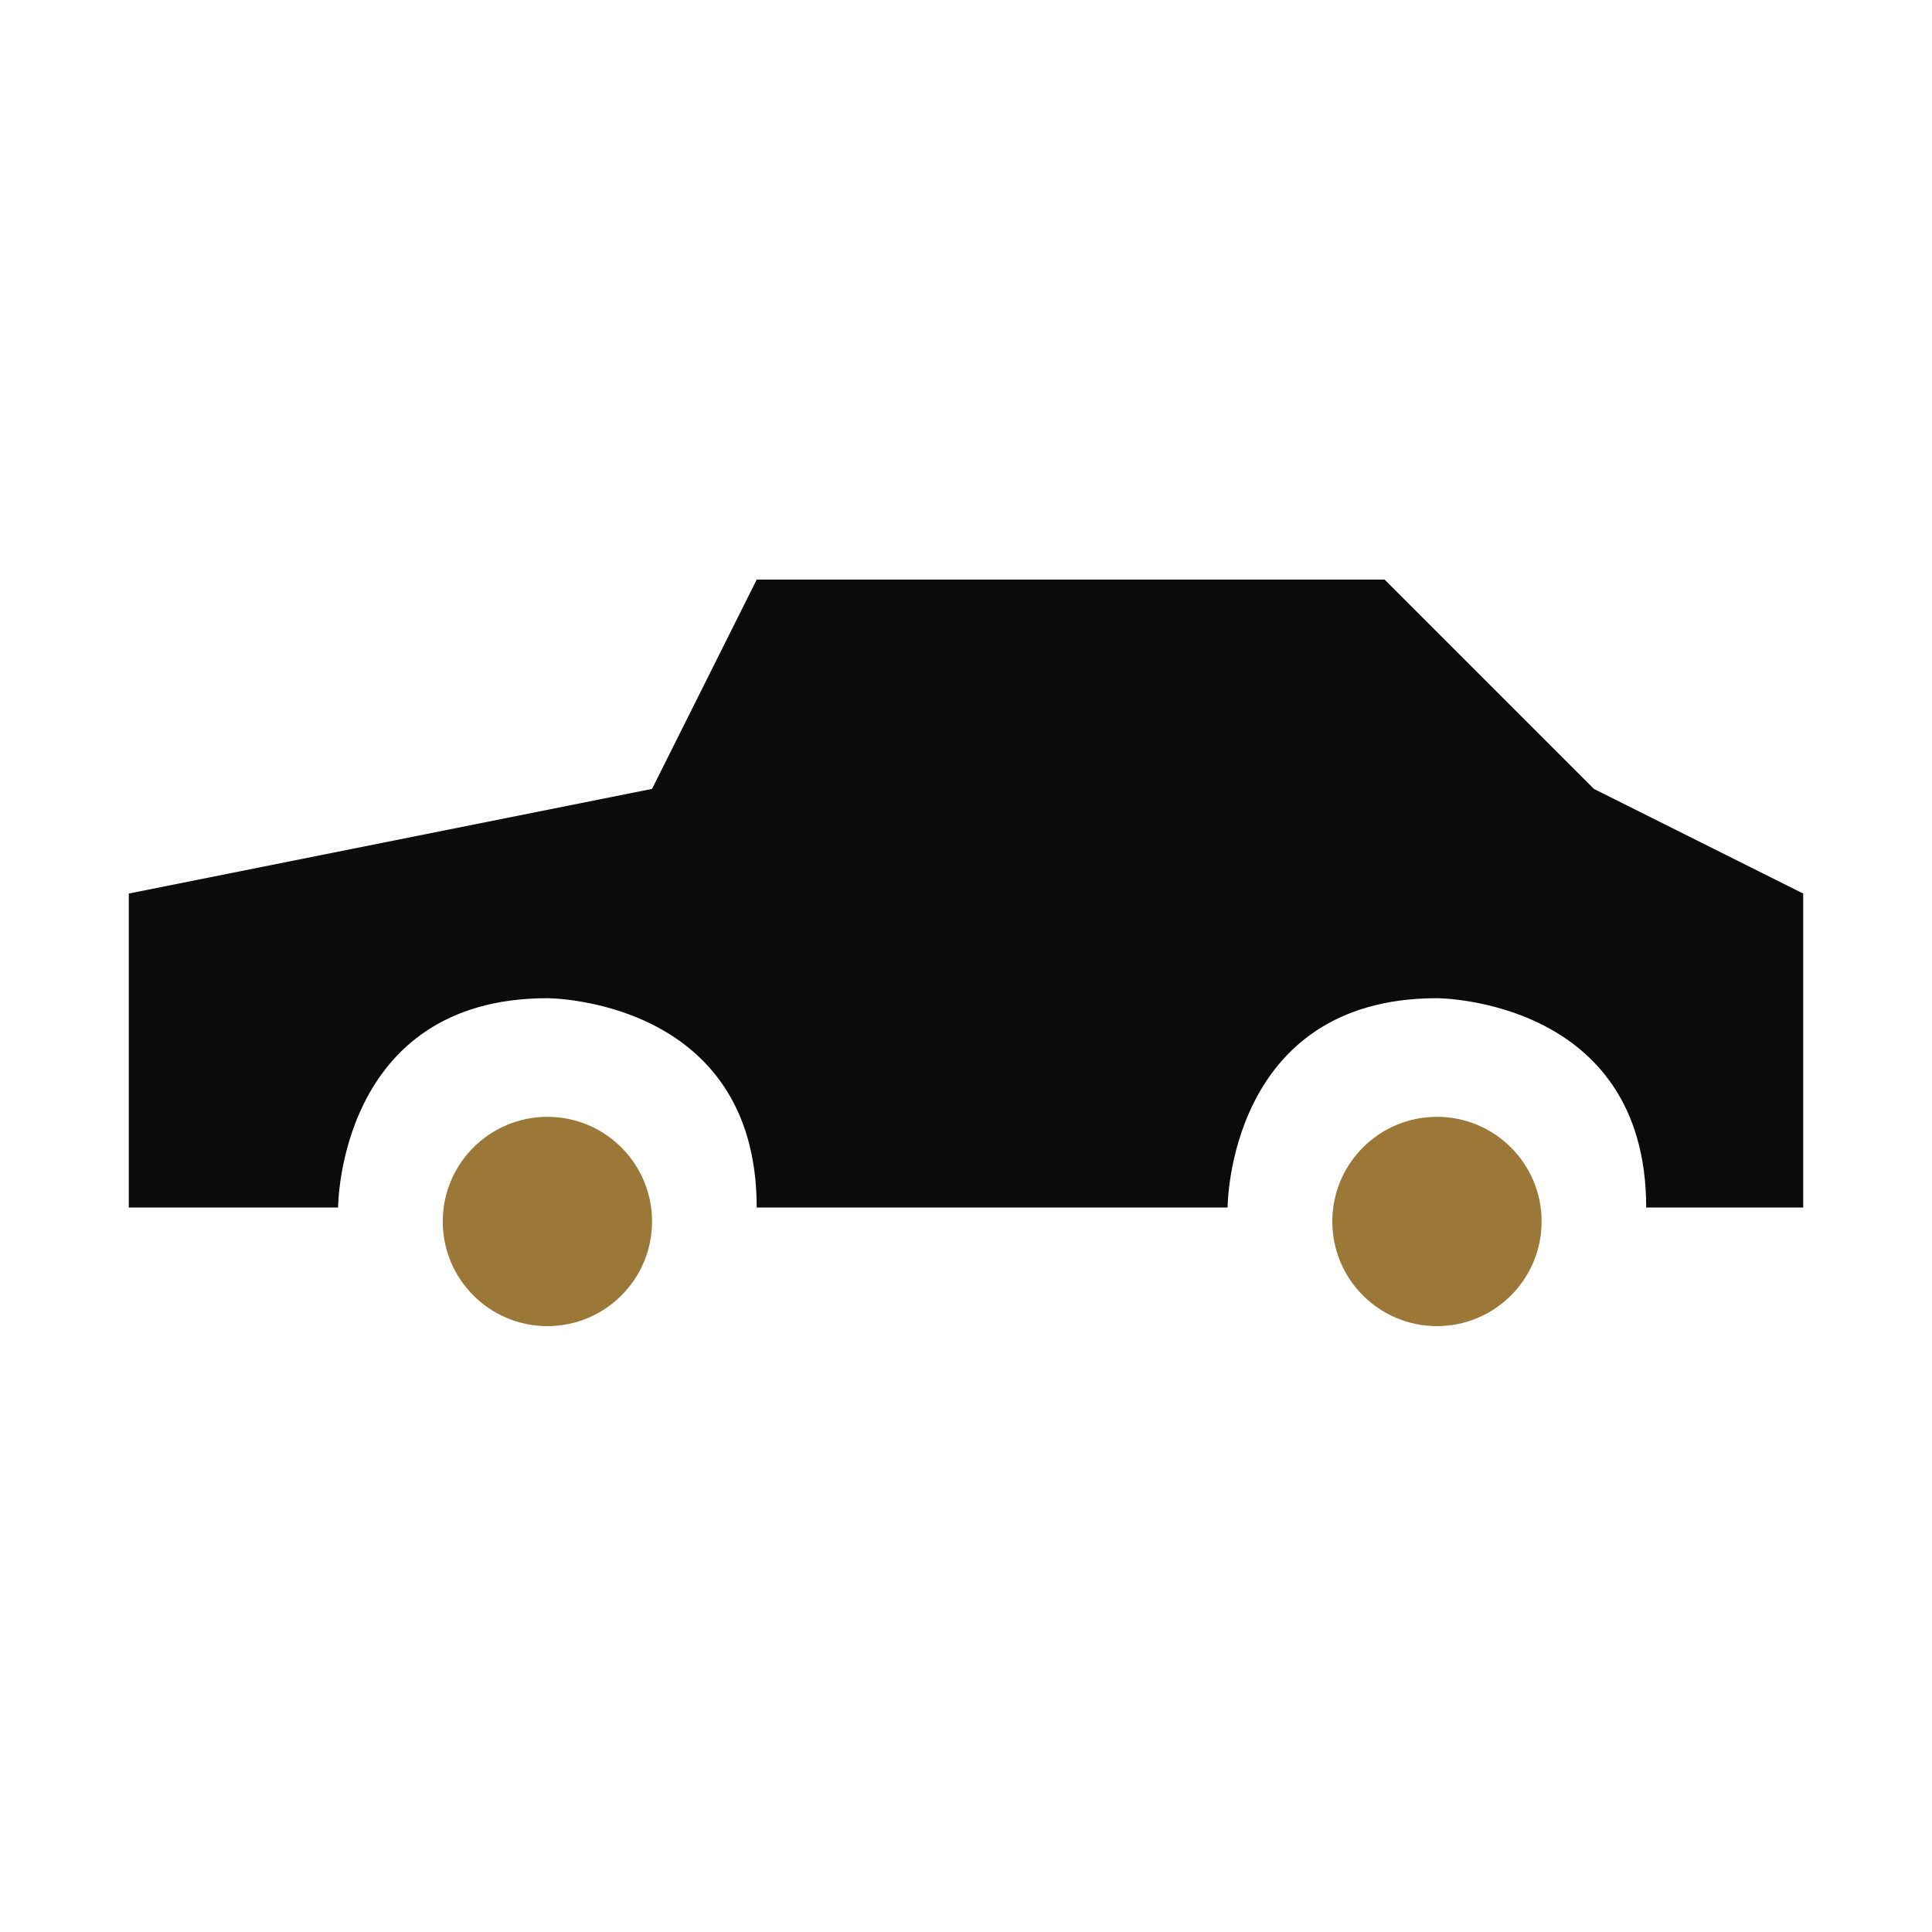 <svg xmlns="http://www.w3.org/2000/svg" width="30" height="30" viewBox="0 0 30 30">
    <g fill="none" fill-rule="evenodd">
        <g>
            <g>
                <g>
                    <g>
                        <g fill-rule="nonzero" transform="translate(-22 -457) translate(22 426) translate(0 31) translate(2 9)">
                            <path fill="#0B0B0B" d="M0 4.875L8.125 3.25 9.75 0h9.75l3.25 3.25L26 4.875V9.75h-2.438c0-3.25-3.25-3.25-3.25-3.25-3.25 0-3.25 3.25-3.25 3.25H9.75C9.75 6.5 6.5 6.5 6.5 6.5c-3.25 0-3.25 3.25-3.25 3.25H0V4.875z"/>
                            <circle cx="6.5" cy="9.967" r="1.625" fill="#9B7837"/>
                            <circle cx="20.313" cy="9.967" r="1.625" fill="#9B7837"/>
                        </g>
                        <path stroke="#979797" stroke-opacity=".007" d="M0.5 0.5H29.5V29.5H0.5z" transform="translate(-22 -457) translate(22 426) translate(0 31)"/>
                    </g>
                </g>
            </g>
        </g>
    </g>
</svg>
